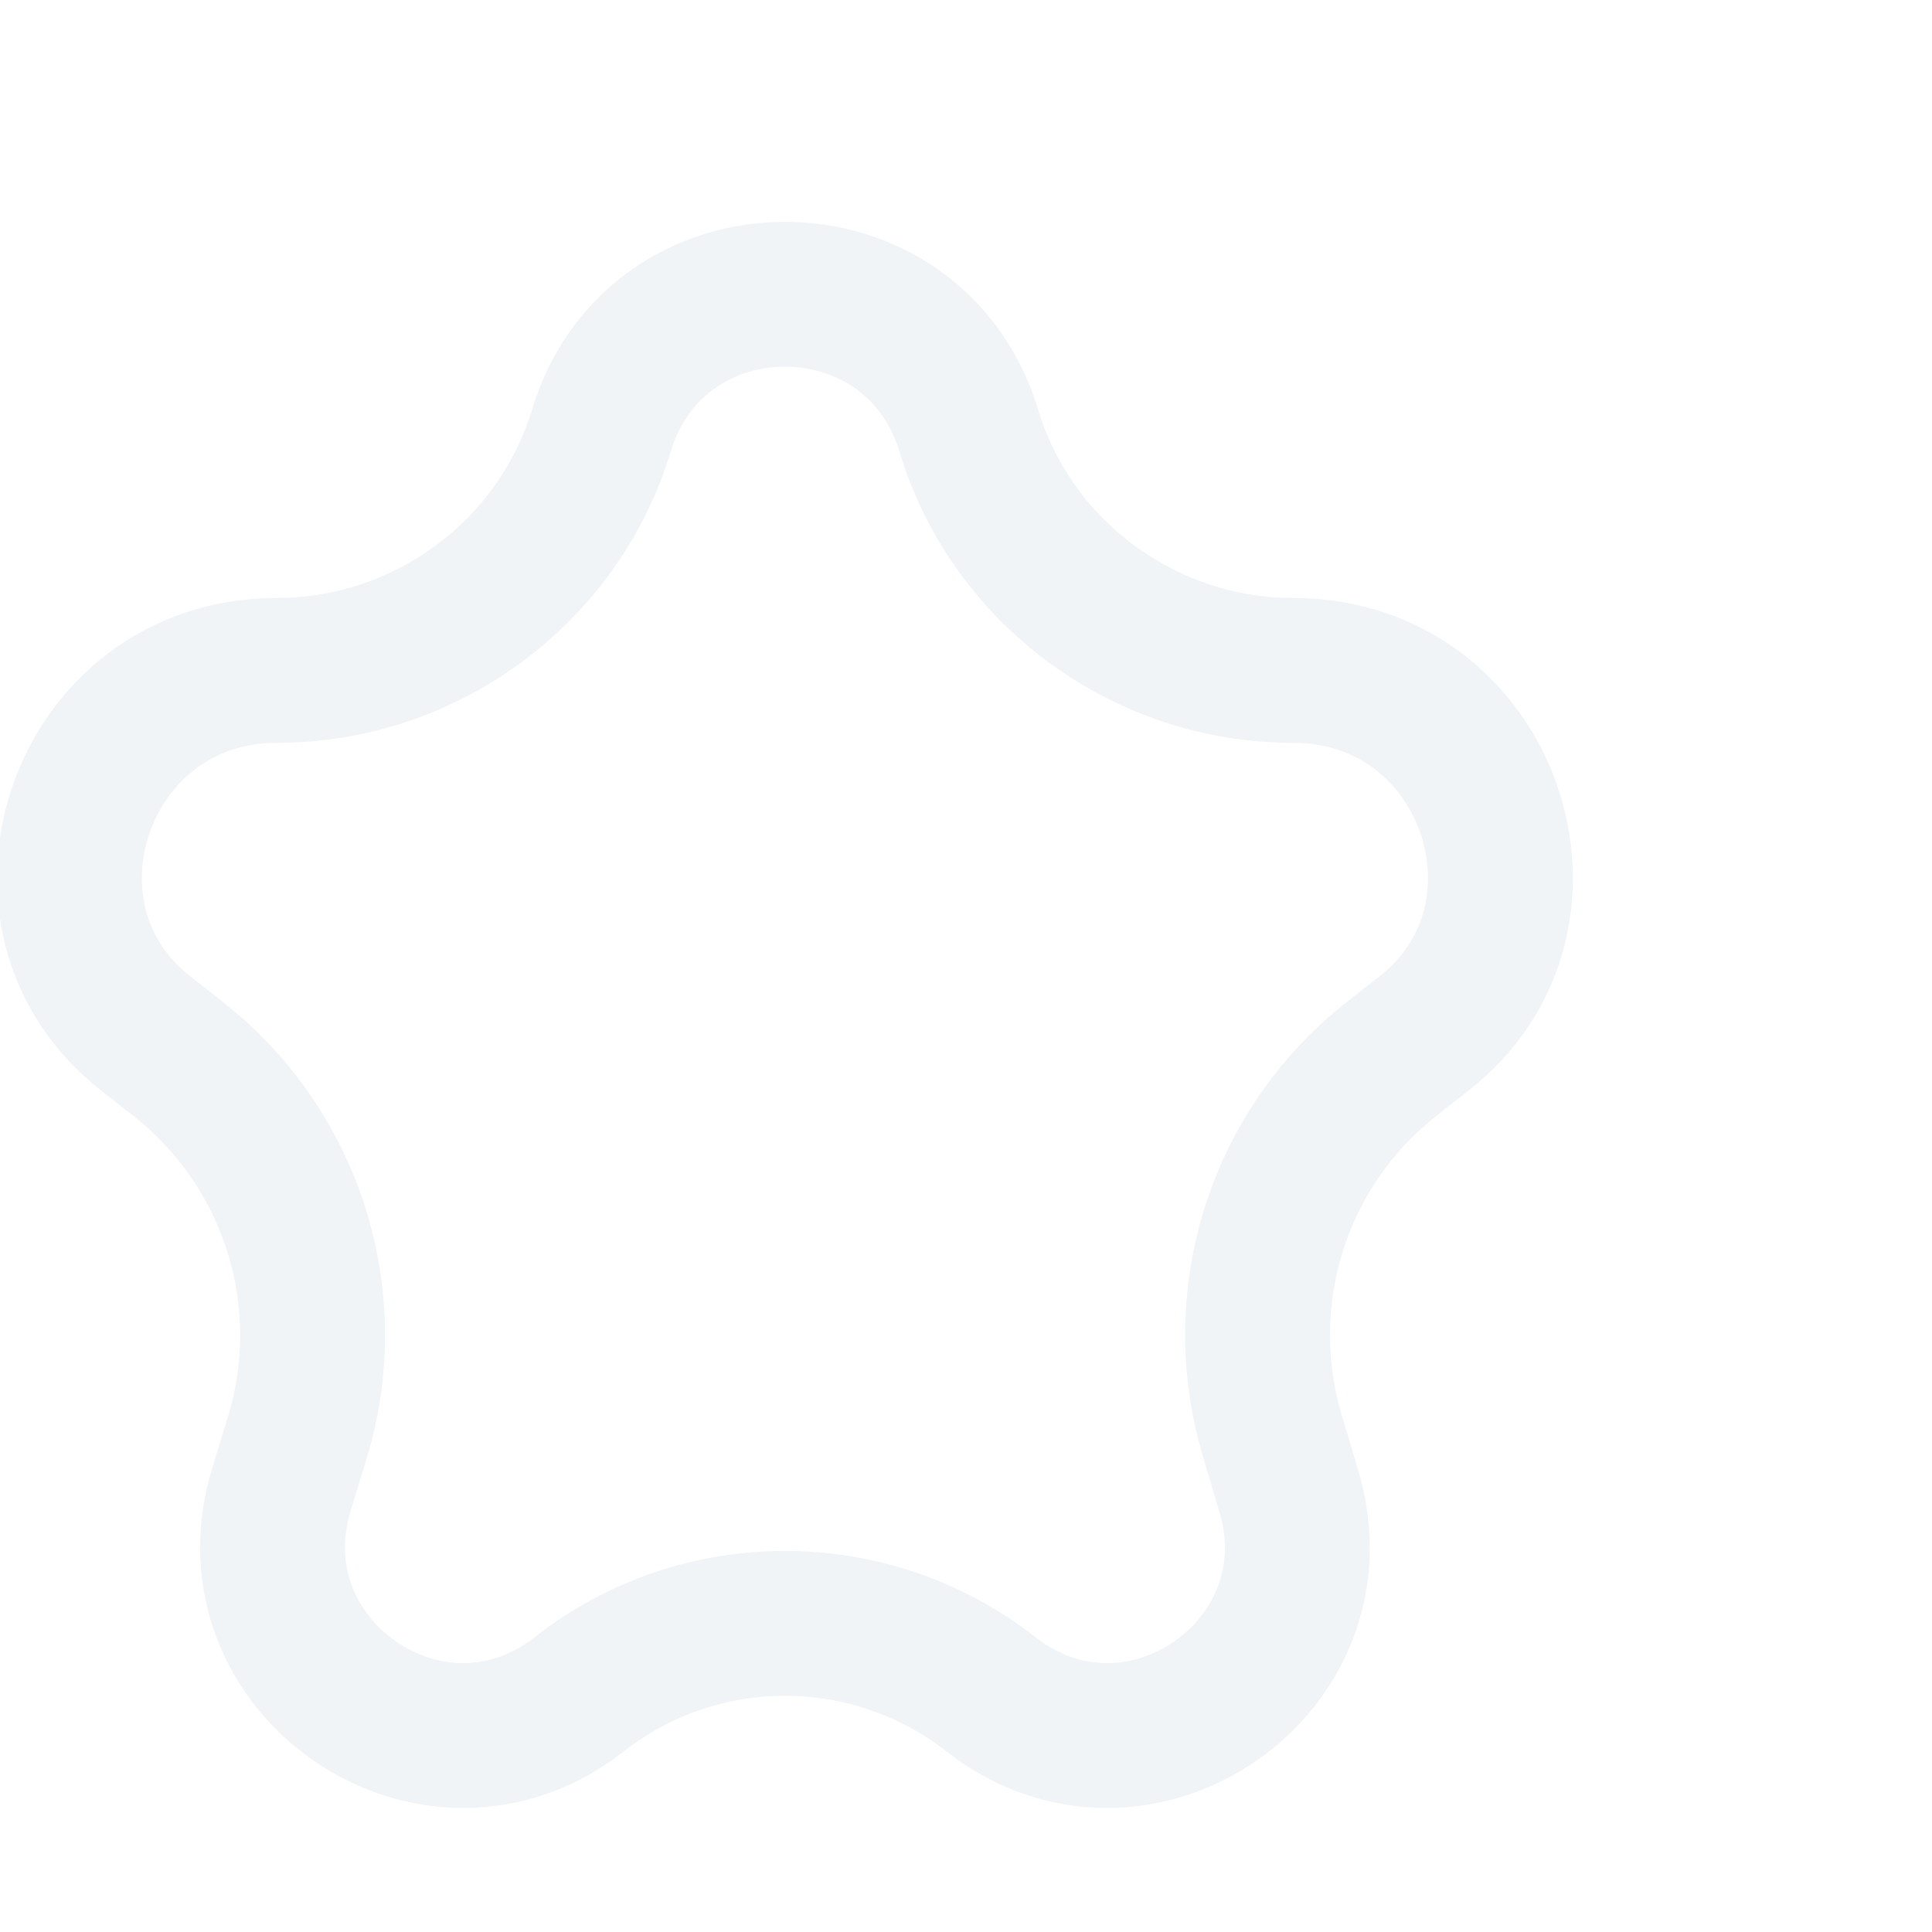 <svg width="4" height="4" viewBox="0 0 4 4" fill="none" xmlns="http://www.w3.org/2000/svg">
<path d="M2.949 2.139L2.883 2.191C2.646 2.376 2.548 2.687 2.635 2.975L2.668 3.086C2.779 3.453 2.353 3.744 2.052 3.508C1.801 3.312 1.449 3.312 1.199 3.508C0.898 3.744 0.472 3.453 0.582 3.086L0.616 2.975C0.703 2.687 0.604 2.376 0.367 2.191L0.301 2.139C-0.007 1.898 0.166 1.388 0.573 1.388C0.88 1.388 1.155 1.187 1.245 0.892C1.358 0.515 1.892 0.515 2.006 0.892C2.095 1.187 2.371 1.388 2.677 1.388C3.085 1.388 3.257 1.898 2.949 2.139Z" stroke="#B6CCDA" stroke-opacity="0.2" stroke-width="0.3"/>
</svg>
